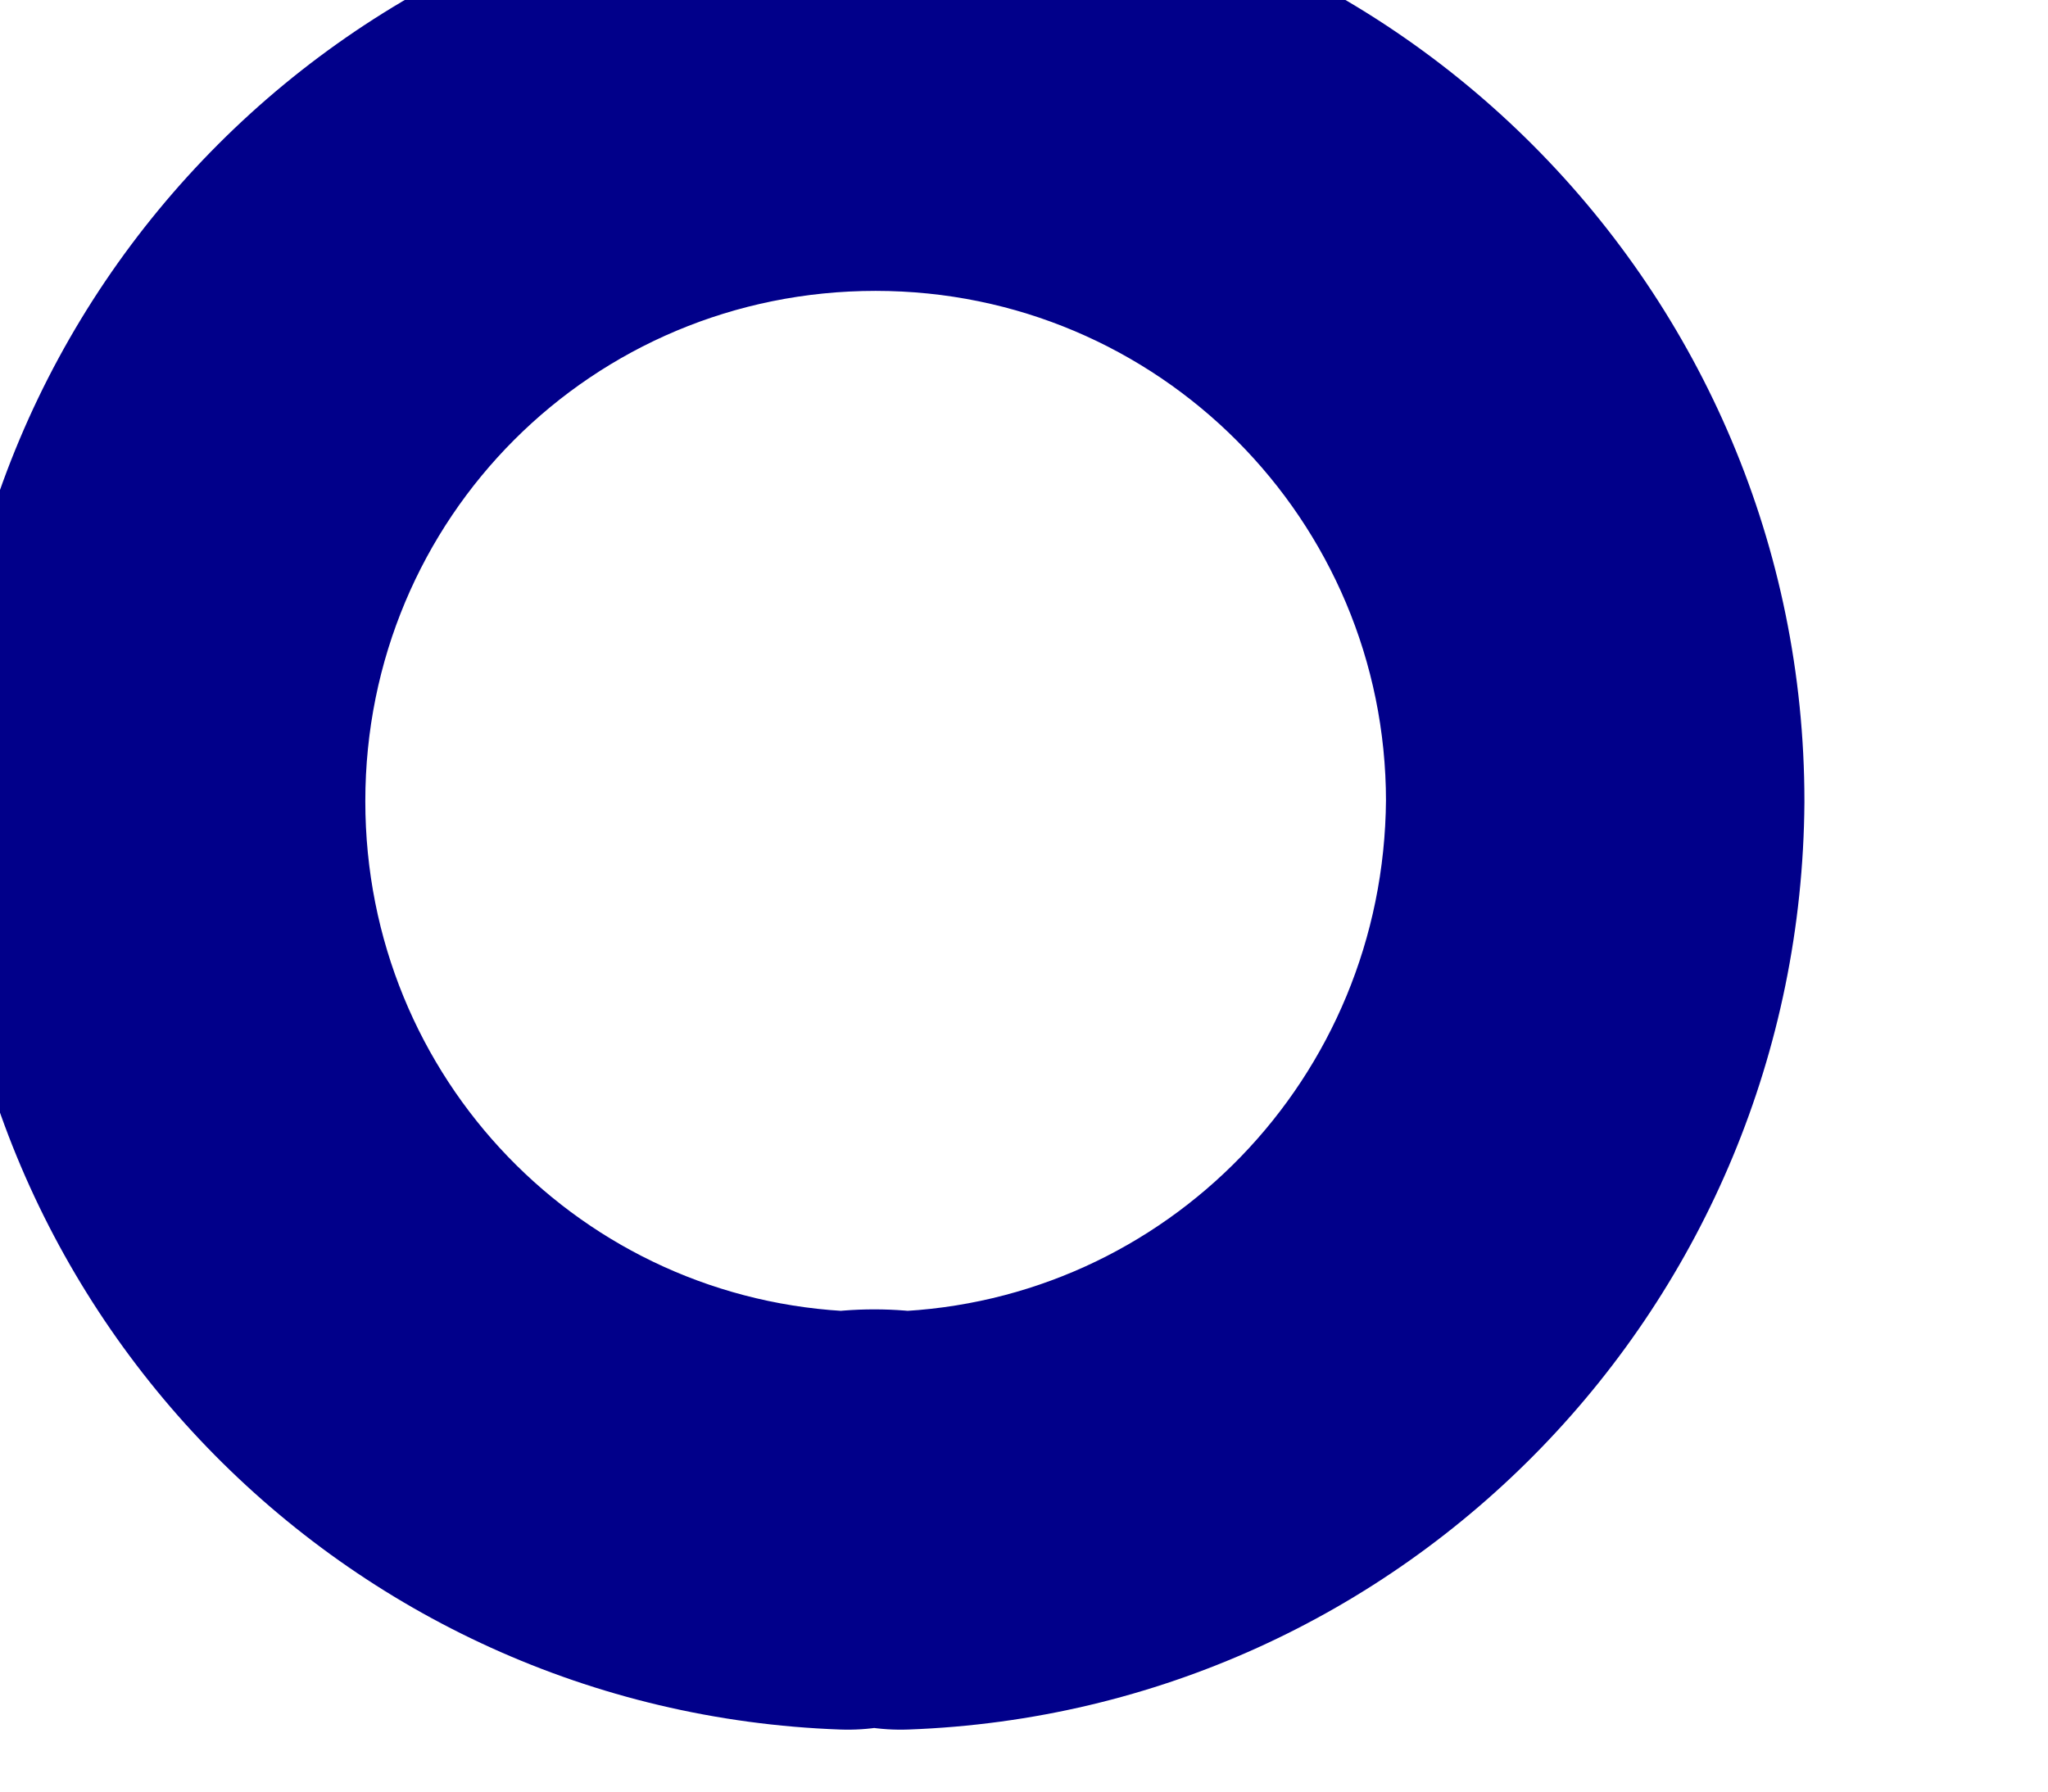 <svg width="16" height="14" viewBox="0 0 16 14" fill="none" xmlns="http://www.w3.org/2000/svg" xmlns:xlink="http://www.w3.org/1999/xlink">
<path d="M7.037,11.882L6.768,13.494C6.877,13.512 6.986,13.519 7.096,13.515L7.037,11.882ZM6.623,11.882L6.564,13.515C6.674,13.519 6.783,13.512 6.892,13.494L6.623,11.882ZM12.462,6.261L14.097,6.272L14.097,6.261L12.462,6.261ZM7.306,10.27C6.997,10.219 6.663,10.219 6.354,10.27L6.892,13.494C6.859,13.5 6.84,13.5 6.83,13.5C6.82,13.5 6.801,13.5 6.768,13.494L7.306,10.27ZM6.682,10.249C4.553,10.172 2.854,8.431 2.854,6.261L-0.415,6.261C-0.415,10.191 2.679,13.375 6.564,13.515L6.682,10.249ZM2.854,6.261C2.854,4.047 4.628,2.273 6.841,2.273L6.841,-0.995C2.823,-0.995 -0.415,2.242 -0.415,6.261L2.854,6.261ZM6.841,2.273C9.05,2.273 10.828,4.065 10.828,6.261L14.097,6.261C14.097,2.268 10.863,-0.995 6.841,-0.995L6.841,2.273ZM10.828,6.249C10.813,8.43 9.105,10.172 6.978,10.249L7.096,13.515C10.983,13.374 14.069,10.192 14.097,6.272L10.828,6.249Z" transform="rotate(360 6.841 6.261)" fill="#01008A"/>
</svg>
